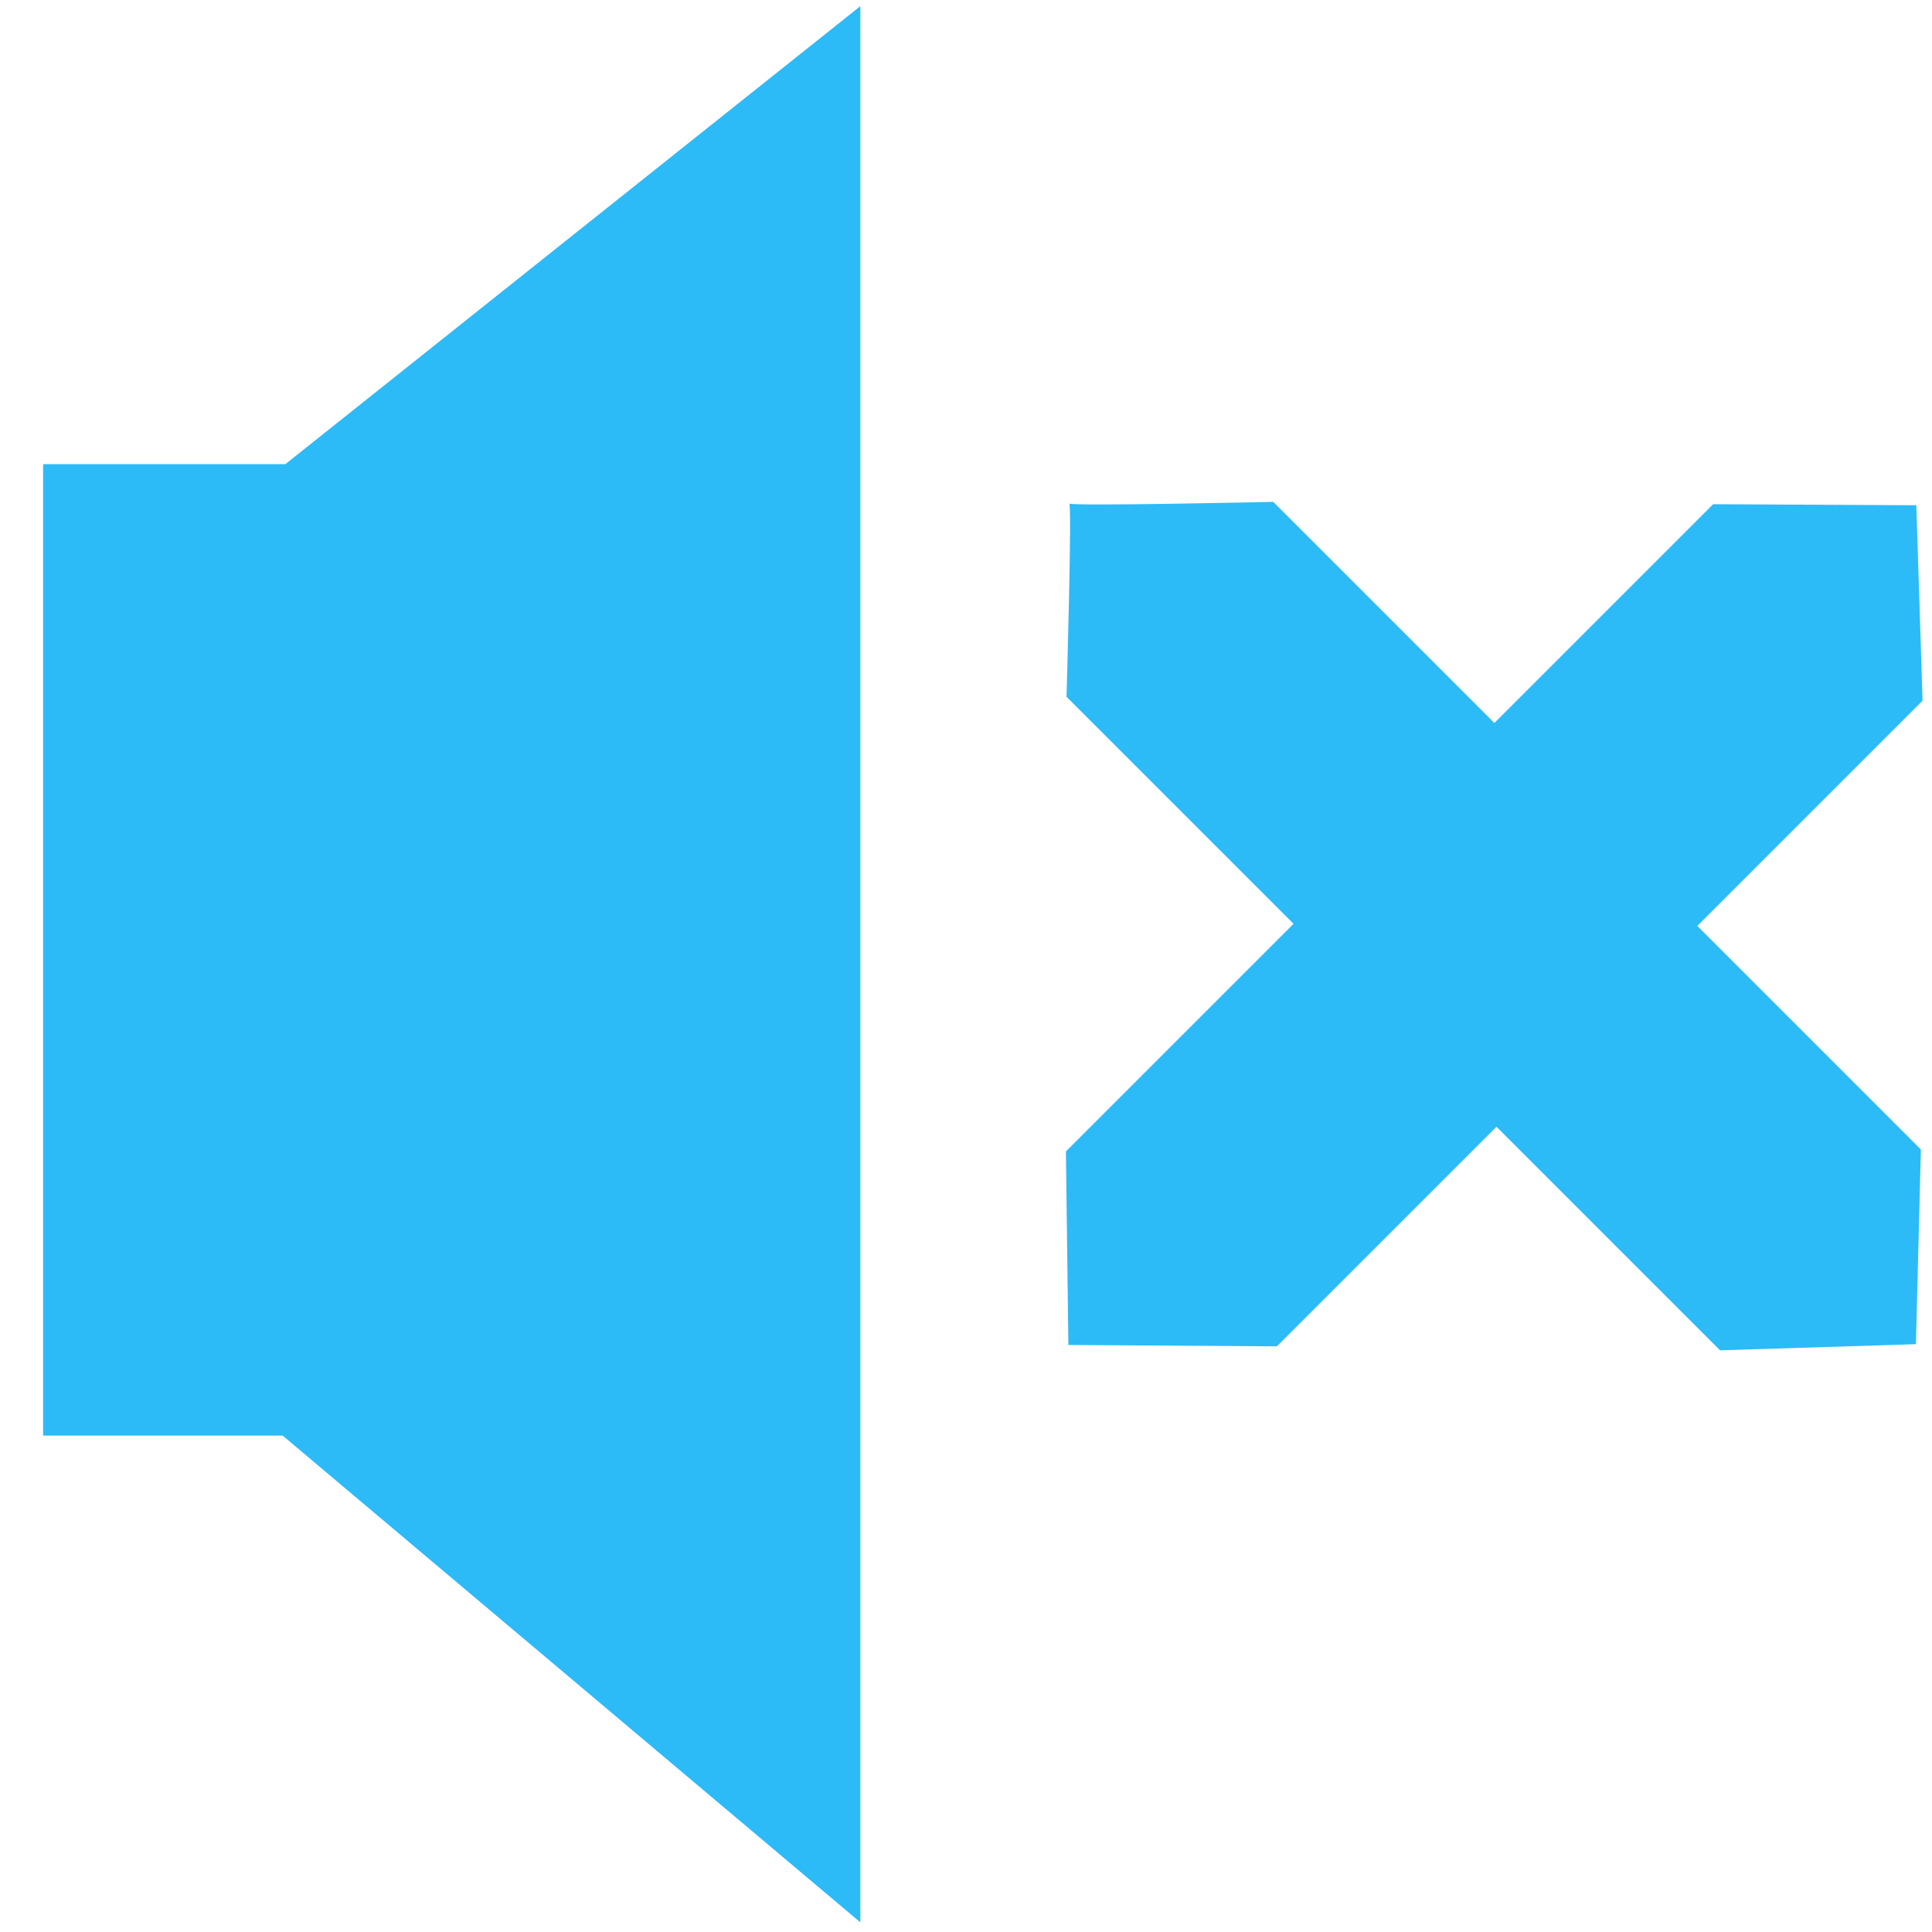 <?xml version="1.0" encoding="UTF-8" standalone="no"?>
<svg width="16px" height="16px" viewBox="0 0 16 16" version="1.1" xmlns="http://www.w3.org/2000/svg" xmlns:xlink="http://www.w3.org/1999/xlink">
    <!-- Generator: Sketch 3.8.2 (29753) - http://www.bohemiancoding.com/sketch -->
    <title>Group</title>
    <desc>Created with Sketch.</desc>
    <defs></defs>
    <g id="Page-1" stroke="none" stroke-width="1" fill="none" fill-rule="evenodd">
        <g id="mute-video" transform="translate(-1, 0)" fill="#2CBBF7">
            <g id="Homepage">
                <g id="Desktop-HD">
                    <g id="Hero">
                        <g id="Teaser-Controls">
                            <g id="Video-Controls" transform="translate(0.5, 0)">
                                <g id="Volume-Control---No-Sound" transform="translate(0.857, 0)">
                                    <g id="Group">
                                        <g id="Speaker">
                                            <rect id="Rectangle-16" x="0" y="3.844" width="2.53" height="8.045"></rect>
                                            <polygon id="Rectangle-17" points="1.966 3.876 6.768 0.051 6.768 15.92 1.966 11.874"></polygon>
                                        </g>
                                        <g id="Muted" transform="translate(7.636, 2.906)">
                                            <path d="M-0.564,4.727 L0.555,3.579 L8.135,3.579 L9.319,4.775 L8.211,5.956 L0.649,5.956 L-0.564,4.727 L-0.564,4.727 Z" id="Rectangle-18" transform="translate(4.377, 4.767) rotate(-45) translate(-4.377, -4.767) "></path>
                                            <path d="M-0.566,4.765 C-0.566,4.801 0.62,3.561 0.62,3.561 L8.205,3.561 L9.316,4.73 L8.205,5.913 L0.551,5.913 C0.551,5.913 -0.566,4.729 -0.566,4.765 L-0.566,4.765 Z" id="Rectangle-18-Copy" transform="translate(4.375, 4.737) rotate(45) translate(-4.375, -4.737) "></path>
                                        </g>
                                    </g>
                                </g>
                            </g>
                        </g>
                    </g>
                </g>
            </g>
        </g>
    </g>
</svg>
